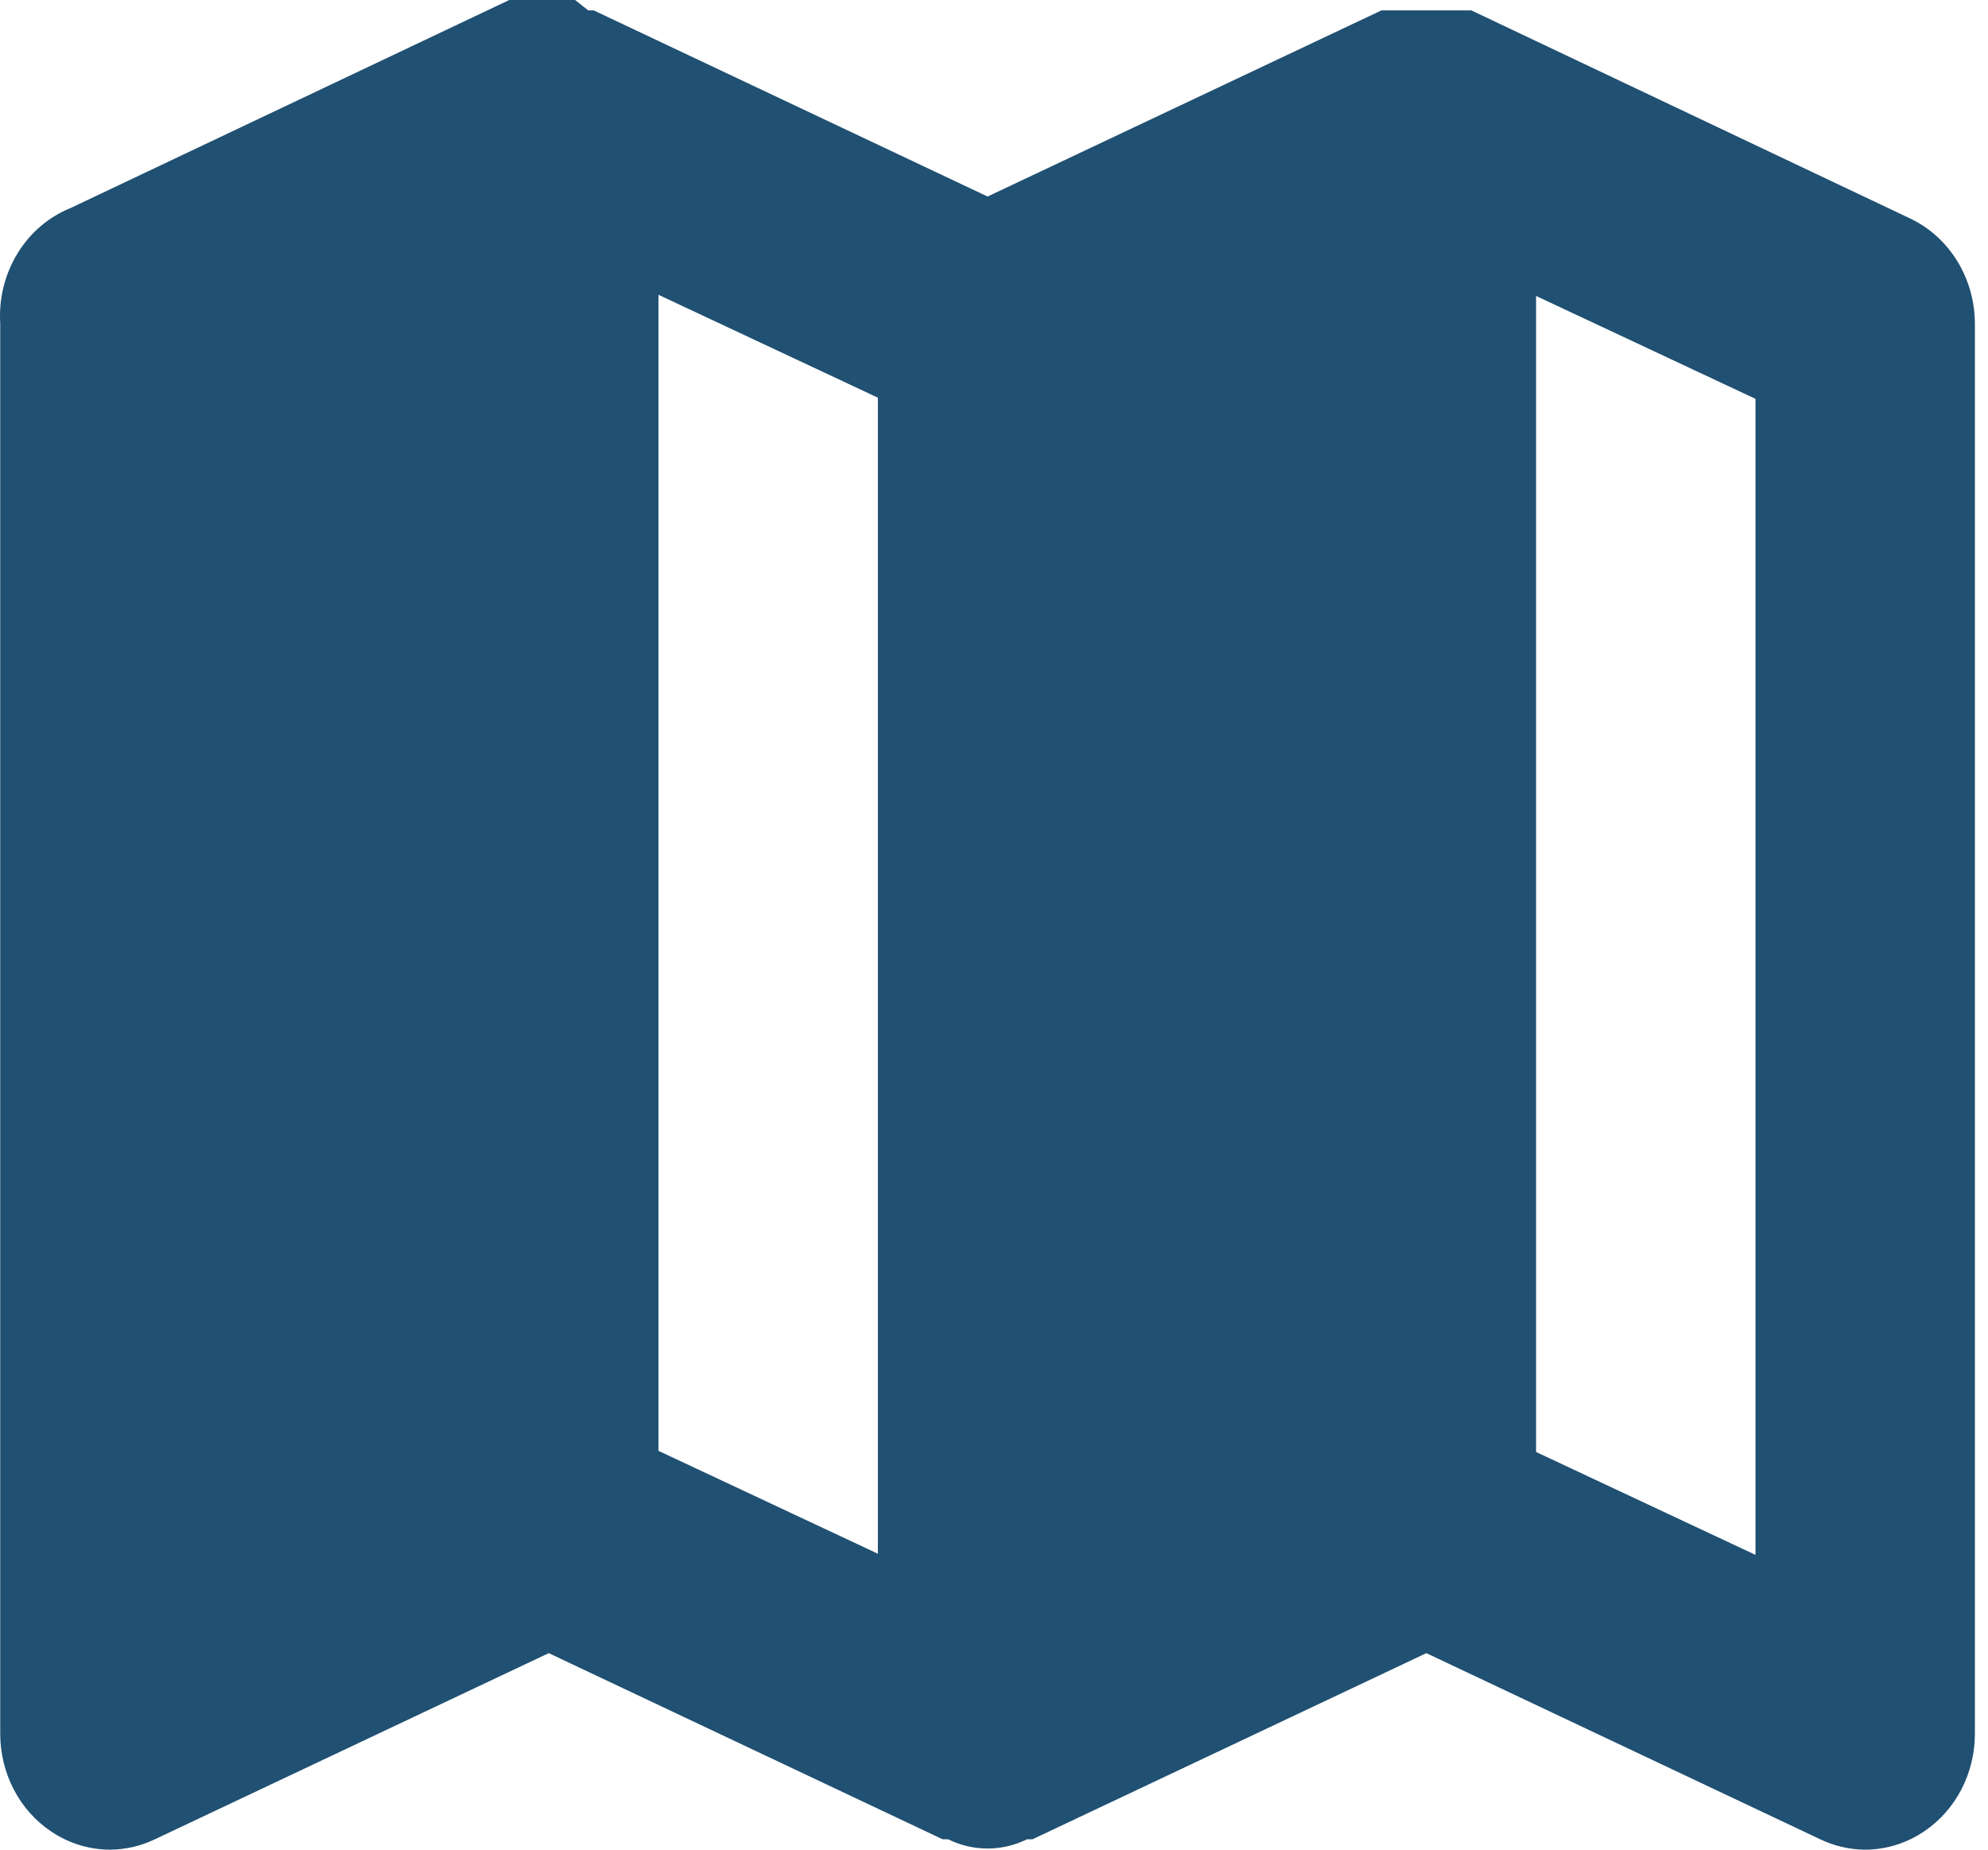 <svg width="86" height="80" viewBox="0 0 86 80" fill="none" xmlns="http://www.w3.org/2000/svg">
<path d="M82.633 9.45L63.65 0.45H63.413H62.843H62.274H61.087H60.613H59.996H59.759L42.722 8.5L25.685 0.45H25.447L24.878 0H24.308H23.122H22.647H22.03L3.048 9C2.101 9.382 1.295 10.074 0.749 10.974C0.202 11.873 -0.057 12.934 0.01 14V75C0.012 75.837 0.212 76.659 0.594 77.393C0.975 78.127 1.525 78.748 2.193 79.2C2.957 79.72 3.847 79.998 4.756 80C5.428 79.997 6.091 79.843 6.702 79.55L23.739 71.5L40.776 79.55H41.013C41.548 79.814 42.131 79.95 42.722 79.95C43.312 79.95 43.895 79.814 44.43 79.55H44.667L61.704 71.5L78.741 79.55C79.352 79.843 80.016 79.997 80.687 80C81.596 79.998 82.486 79.72 83.25 79.2C83.918 78.748 84.468 78.127 84.85 77.393C85.231 76.659 85.431 75.837 85.433 75V14C85.431 13.038 85.166 12.097 84.669 11.29C84.172 10.483 83.466 9.844 82.633 9.45ZM28.485 12.75L37.976 17.2V67.2L28.485 62.75V12.75ZM75.941 67.25L66.45 62.8V12.8L75.941 17.25V67.25Z" fill="#205072"/>
</svg>
